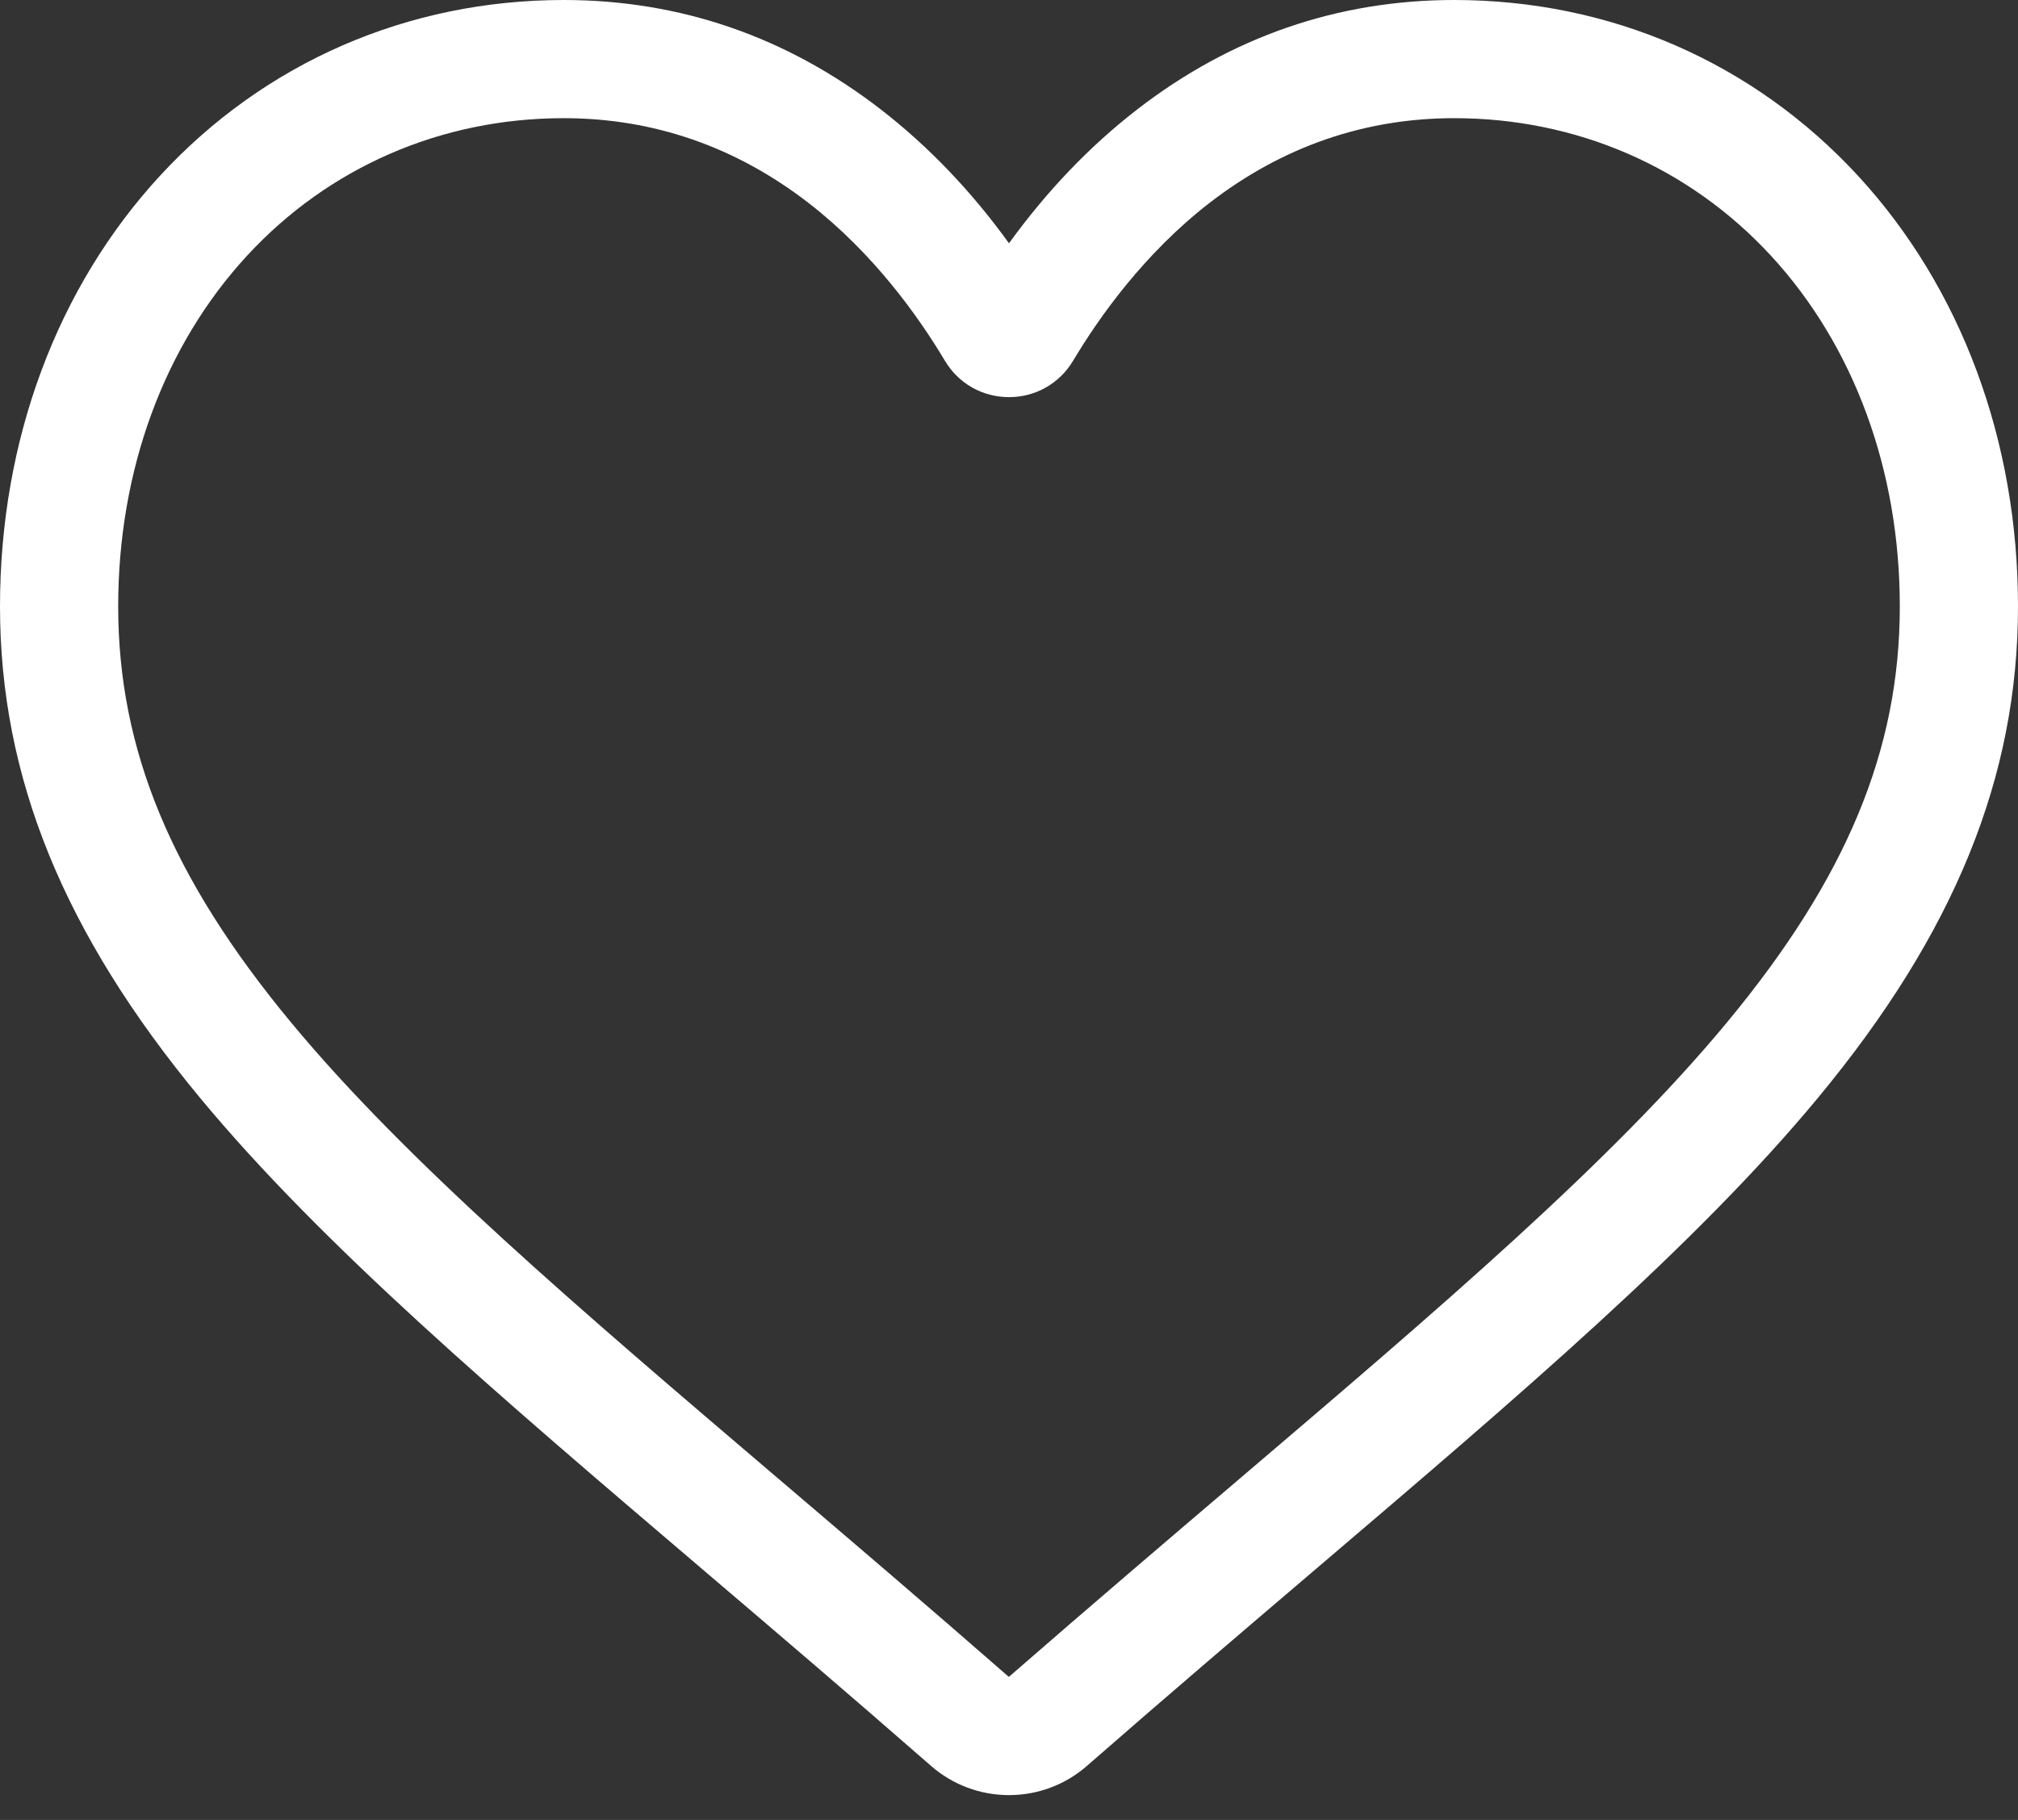<svg width="51" height="46" viewBox="0 0 51 46" fill="none" xmlns="http://www.w3.org/2000/svg">
<rect x="0" y="0" width="51" height="46" fill="#333333" stroke="none"/>
<path d="M25.5 45.373C24.774 45.373 24.074 45.111 23.528 44.633C21.468 42.831 19.482 41.138 17.729 39.645L17.72 39.637C12.582 35.258 8.145 31.477 5.058 27.752C1.607 23.588 0 19.64 0 15.327C0 11.136 1.437 7.27 4.046 4.44C6.686 1.577 10.308 0 14.247 0C17.191 0 19.887 0.931 22.26 2.766C23.458 3.693 24.544 4.826 25.5 6.149C26.457 4.826 27.542 3.693 28.74 2.766C31.113 0.931 33.809 0 36.753 0C40.691 0 44.314 1.577 46.954 4.44C49.563 7.27 51 11.136 51 15.327C51 19.64 49.393 23.588 45.942 27.752C42.855 31.477 38.418 35.258 33.281 39.636C31.526 41.132 29.536 42.828 27.471 44.633C26.926 45.111 26.226 45.373 25.5 45.373ZM14.247 2.987C11.153 2.987 8.31 4.223 6.242 6.465C4.143 8.742 2.987 11.889 2.987 15.327C2.987 18.954 4.335 22.199 7.358 25.846C10.28 29.372 14.626 33.075 19.658 37.364L19.667 37.371C21.426 38.87 23.42 40.57 25.496 42.385C27.584 40.567 29.581 38.864 31.343 37.363C36.375 33.075 40.72 29.372 43.642 25.846C46.665 22.199 48.013 18.954 48.013 15.327C48.013 11.889 46.857 8.742 44.758 6.465C42.69 4.223 39.847 2.987 36.753 2.987C34.486 2.987 32.405 3.708 30.567 5.129C28.93 6.396 27.789 7.998 27.12 9.118C26.776 9.694 26.17 10.038 25.5 10.038C24.829 10.038 24.224 9.694 23.88 9.118C23.212 7.998 22.071 6.396 20.433 5.129C18.595 3.708 16.514 2.987 14.247 2.987Z" fill="white"/>
</svg>
